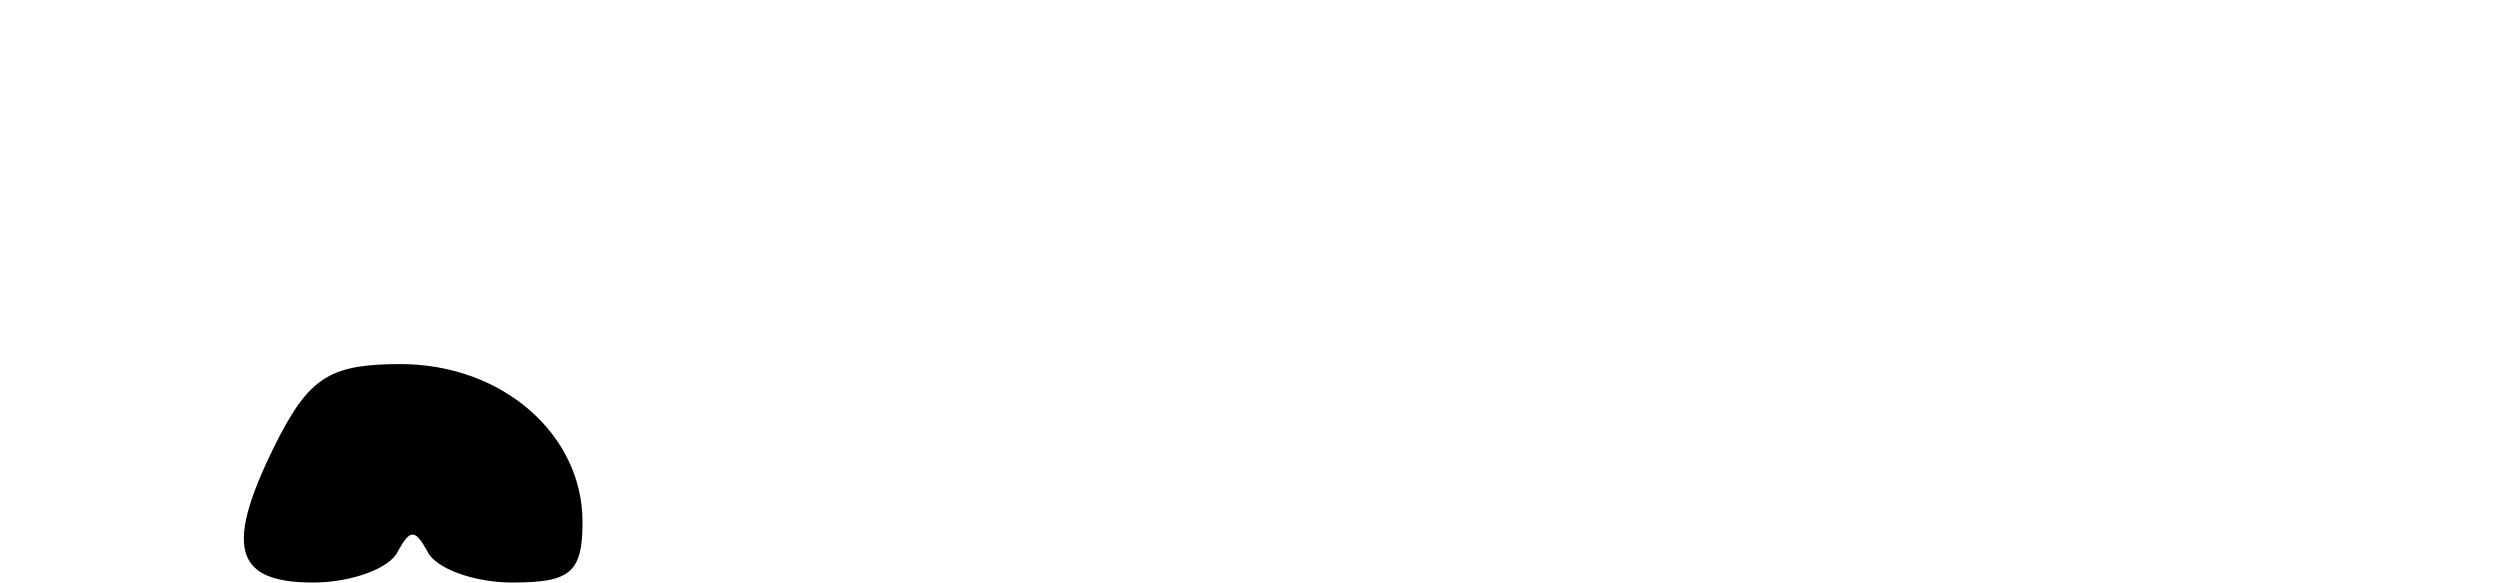 <?xml version="1.0" standalone="no"?>
<!DOCTYPE svg PUBLIC "-//W3C//DTD SVG 20010904//EN"
 "http://www.w3.org/TR/2001/REC-SVG-20010904/DTD/svg10.dtd">
<svg version="1.0" xmlns="http://www.w3.org/2000/svg"
 width="103pt" height="24pt" viewBox="0 0 103 24"
 preserveAspectRatio="xMidYMid meet">
<g transform="translate(0,24) scale(0.1,-0.1)"
fill="#000000" stroke="none">
<path d="M115 60 c-23 -45 -19 -60 14 -60 16 0 32 6 35 13 5 9 7 9 12 0 3 -7
19 -13 35 -13 24 0 29 4 29 25 0 36 -33 65 -75 65 -28 0 -37 -5 -50 -30z"/>
</g>
</svg>
